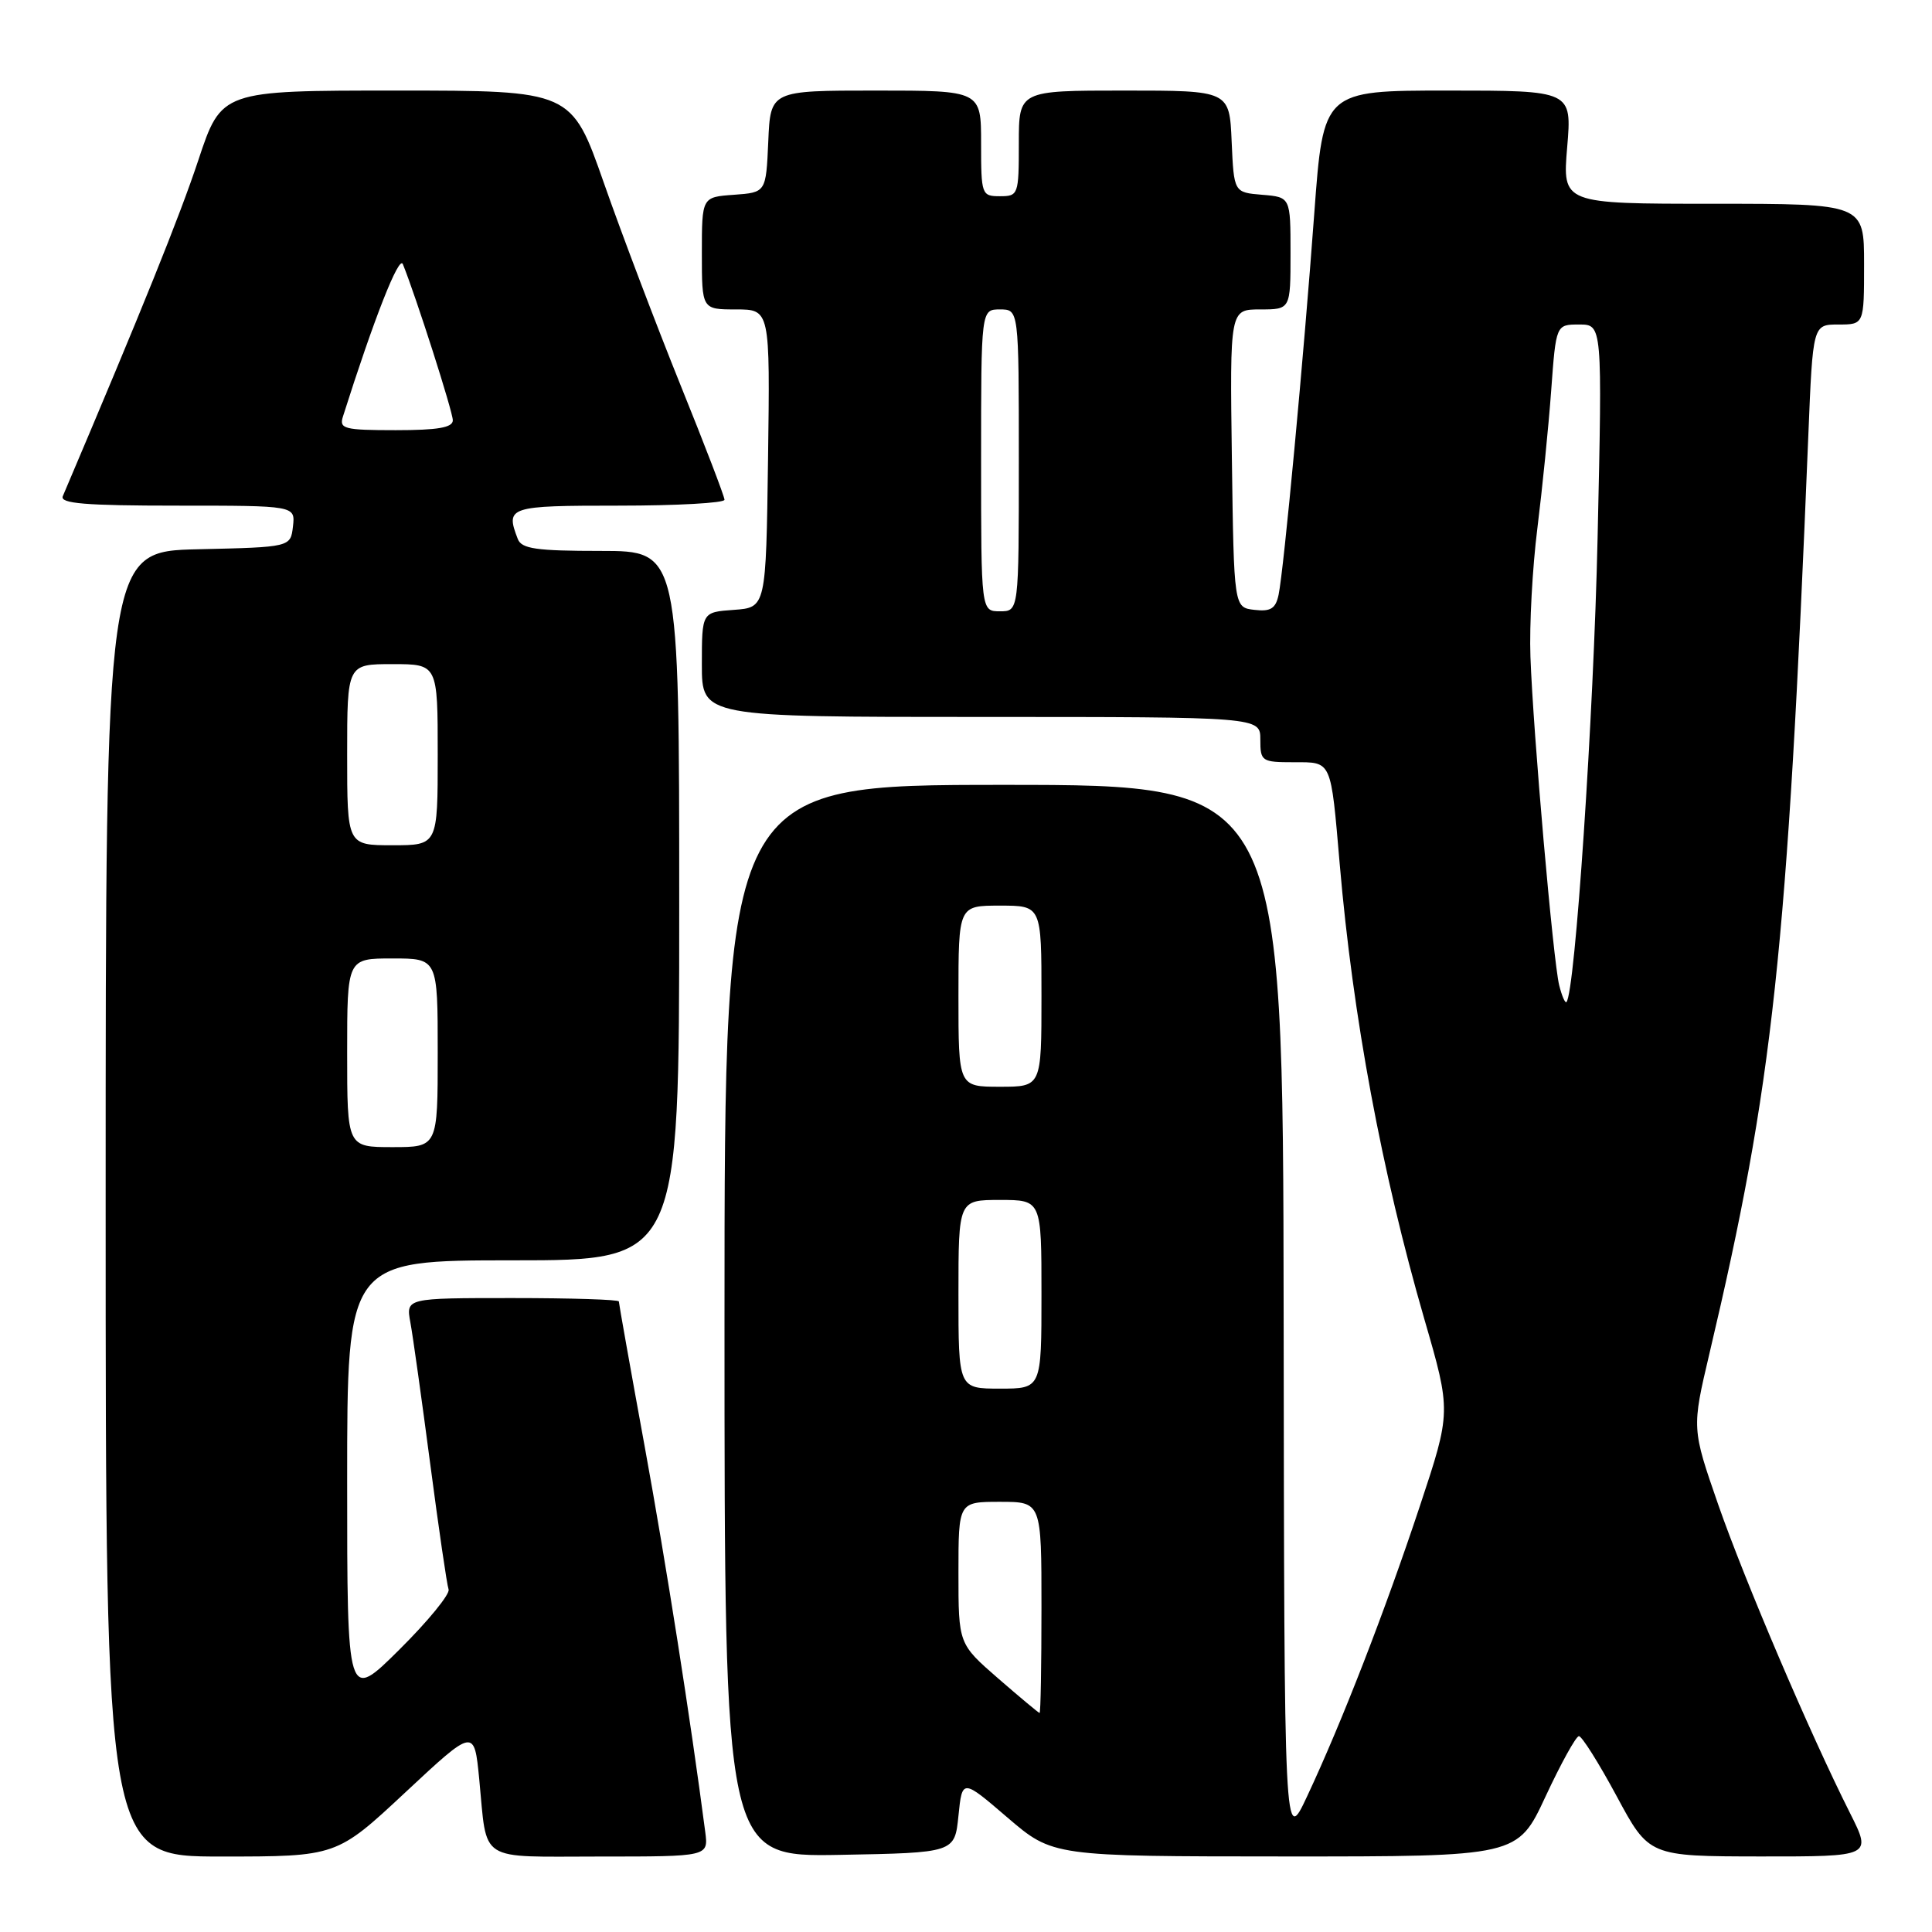 <?xml version="1.0" encoding="UTF-8" standalone="no"?>
<!DOCTYPE svg PUBLIC "-//W3C//DTD SVG 1.1//EN" "http://www.w3.org/Graphics/SVG/1.1/DTD/svg11.dtd" >
<svg xmlns="http://www.w3.org/2000/svg" xmlns:xlink="http://www.w3.org/1999/xlink" version="1.1" viewBox="0 0 256 256">
 <g >
 <path fill="currentColor"
d=" M 53.72 237.49 C 62.84 228.98 62.84 228.98 63.50 235.74 C 64.59 246.94 63.13 246.00 79.50 246.00 C 93.87 246.00 93.87 246.00 93.45 242.75 C 91.47 227.60 88.30 207.42 85.43 191.70 C 83.54 181.36 82.00 172.70 82.00 172.45 C 82.00 172.20 75.65 172.00 67.89 172.00 C 53.78 172.00 53.78 172.00 54.38 175.25 C 54.71 177.04 55.89 185.47 57.01 194.00 C 58.13 202.53 59.22 210.00 59.44 210.61 C 59.65 211.22 56.72 214.81 52.92 218.58 C 46.00 225.45 46.00 225.45 46.00 196.22 C 46.00 167.00 46.00 167.00 68.00 167.00 C 90.00 167.00 90.00 167.00 90.00 120.00 C 90.00 73.00 90.00 73.00 79.61 73.00 C 71.05 73.00 69.11 72.72 68.61 71.42 C 66.96 67.13 67.35 67.00 82.00 67.00 C 89.70 67.00 96.00 66.65 96.00 66.22 C 96.00 65.79 93.37 58.93 90.15 50.97 C 86.94 43.01 82.38 30.99 80.02 24.25 C 75.73 12.00 75.73 12.00 52.54 12.00 C 29.34 12.00 29.34 12.00 26.27 21.25 C 23.78 28.74 18.85 40.97 8.32 65.75 C 7.91 66.72 11.30 67.00 23.46 67.00 C 39.13 67.00 39.13 67.00 38.82 69.75 C 38.50 72.50 38.50 72.50 26.25 72.78 C 14.00 73.06 14.00 73.06 14.00 159.53 C 14.00 246.00 14.00 246.00 29.30 246.00 C 44.60 246.00 44.60 246.00 53.72 237.49 Z  M 127.00 240.60 C 127.50 235.69 127.50 235.69 133.50 240.84 C 139.50 245.98 139.50 245.98 170.29 245.99 C 201.09 246.00 201.09 246.00 204.79 238.05 C 206.83 233.67 208.82 230.07 209.21 230.05 C 209.59 230.02 211.84 233.59 214.21 237.99 C 218.50 245.97 218.50 245.97 233.26 245.99 C 248.03 246.00 248.03 246.00 245.14 240.25 C 239.79 229.62 231.21 209.51 227.67 199.36 C 224.17 189.28 224.17 189.28 226.50 179.39 C 234.96 143.56 236.82 126.30 239.61 57.75 C 240.21 43.00 240.21 43.00 243.60 43.00 C 247.00 43.00 247.00 43.00 247.00 35.00 C 247.00 27.00 247.00 27.00 227.01 27.00 C 207.03 27.00 207.03 27.00 207.66 19.50 C 208.29 12.00 208.29 12.00 191.82 12.00 C 175.35 12.00 175.35 12.00 174.15 28.25 C 172.75 47.33 170.11 75.51 169.42 78.81 C 169.03 80.65 168.37 81.06 166.22 80.81 C 163.50 80.50 163.50 80.50 163.23 60.75 C 162.96 41.00 162.96 41.00 166.98 41.00 C 171.00 41.00 171.00 41.00 171.00 33.56 C 171.00 26.12 171.00 26.12 167.25 25.81 C 163.50 25.50 163.50 25.50 163.20 18.75 C 162.91 12.00 162.91 12.00 148.95 12.00 C 135.00 12.00 135.00 12.00 135.00 19.00 C 135.00 25.80 134.93 26.00 132.50 26.00 C 130.07 26.00 130.00 25.80 130.00 19.00 C 130.00 12.00 130.00 12.00 116.05 12.00 C 102.09 12.00 102.09 12.00 101.80 18.75 C 101.50 25.50 101.50 25.50 97.25 25.81 C 93.00 26.11 93.00 26.11 93.00 33.56 C 93.00 41.00 93.00 41.00 97.52 41.00 C 102.04 41.00 102.04 41.00 101.77 60.75 C 101.50 80.50 101.50 80.50 97.25 80.81 C 93.00 81.11 93.00 81.11 93.00 88.06 C 93.00 95.00 93.00 95.00 130.00 95.00 C 167.00 95.00 167.00 95.00 167.00 98.00 C 167.00 100.88 167.17 101.00 171.45 101.00 C 176.51 101.00 176.32 100.60 177.52 114.50 C 179.26 134.76 183.08 155.26 188.73 174.78 C 192.29 187.05 192.29 187.05 188.14 199.56 C 183.51 213.50 177.81 228.19 173.21 238.00 C 170.17 244.50 170.17 244.50 170.09 174.25 C 170.00 104.00 170.00 104.00 133.00 104.00 C 96.00 104.00 96.00 104.00 96.00 175.03 C 96.00 246.05 96.00 246.05 111.25 245.78 C 126.50 245.50 126.50 245.50 127.00 240.60 Z  M 46.00 139.50 C 46.00 127.00 46.00 127.00 52.00 127.00 C 58.00 127.00 58.00 127.00 58.00 139.50 C 58.00 152.00 58.00 152.00 52.00 152.00 C 46.00 152.00 46.00 152.00 46.00 139.50 Z  M 46.00 100.00 C 46.00 88.00 46.00 88.00 52.00 88.00 C 58.00 88.00 58.00 88.00 58.00 100.00 C 58.00 112.00 58.00 112.00 52.00 112.00 C 46.00 112.00 46.00 112.00 46.00 100.00 Z  M 45.44 55.20 C 49.55 42.23 52.88 33.77 53.38 35.00 C 55.11 39.26 60.00 54.55 60.00 55.69 C 60.00 56.66 58.01 57.00 52.43 57.00 C 45.60 57.00 44.92 56.82 45.44 55.20 Z  M 132.25 222.39 C 127.00 217.82 127.00 217.82 127.00 208.41 C 127.00 199.00 127.00 199.00 132.50 199.00 C 138.00 199.00 138.00 199.00 138.00 213.00 C 138.00 220.70 137.89 226.99 137.75 226.98 C 137.61 226.96 135.14 224.90 132.25 222.39 Z  M 127.00 171.50 C 127.00 159.00 127.00 159.00 132.50 159.00 C 138.00 159.00 138.00 159.00 138.00 171.50 C 138.00 184.00 138.00 184.00 132.50 184.00 C 127.00 184.00 127.00 184.00 127.00 171.50 Z  M 127.00 132.00 C 127.00 120.00 127.00 120.00 132.50 120.00 C 138.00 120.00 138.00 120.00 138.00 132.00 C 138.00 144.00 138.00 144.00 132.50 144.00 C 127.00 144.00 127.00 144.00 127.00 132.00 Z  M 206.60 130.55 C 205.81 127.38 203.15 97.09 202.79 87.00 C 202.64 82.88 203.05 75.22 203.71 70.00 C 204.36 64.78 205.19 56.56 205.54 51.75 C 206.18 43.00 206.18 43.00 209.25 43.00 C 212.32 43.00 212.32 43.00 211.69 71.25 C 211.17 94.86 208.70 131.63 207.56 132.78 C 207.38 132.95 206.95 131.95 206.60 130.55 Z  M 130.00 61.00 C 130.00 41.00 130.00 41.00 132.50 41.00 C 135.00 41.00 135.00 41.00 135.00 61.00 C 135.00 81.00 135.00 81.00 132.50 81.00 C 130.00 81.00 130.00 81.00 130.00 61.00 Z "/>
</g>
</svg>